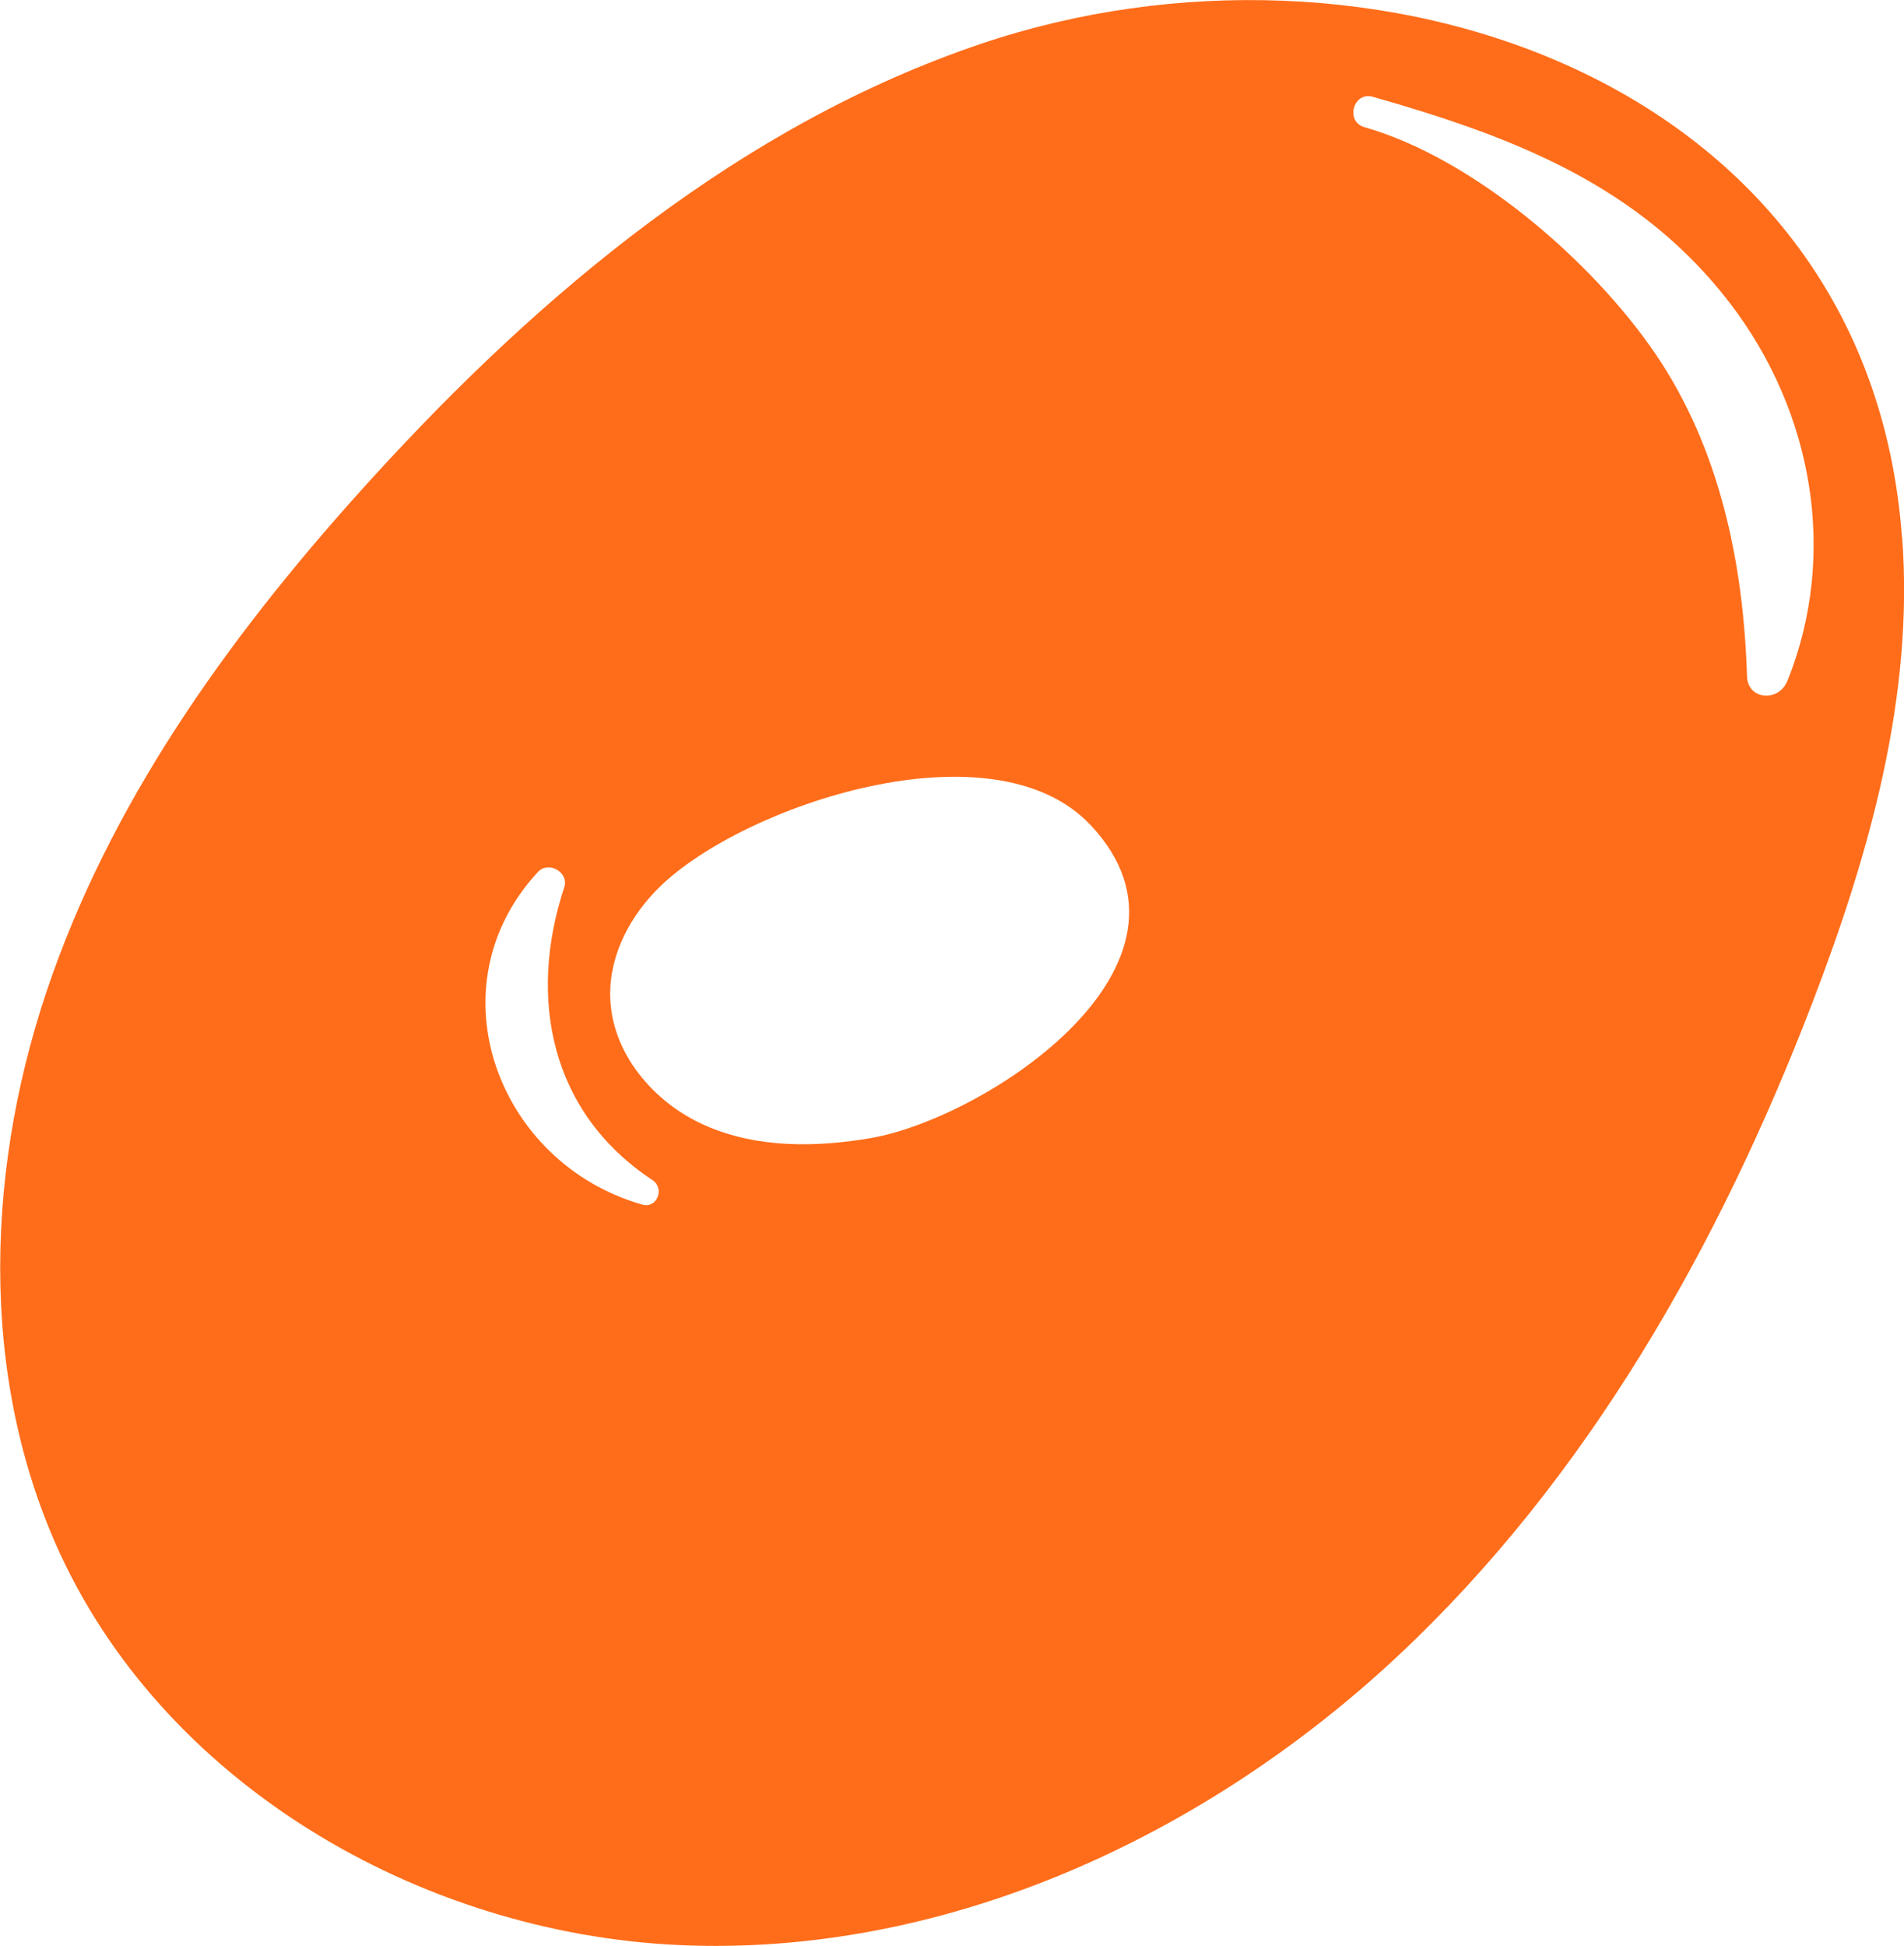 <?xml version="1.0" encoding="UTF-8"?>
<svg id="Layer_2" data-name="Layer 2" xmlns="http://www.w3.org/2000/svg" viewBox="0 0 113.51 116">
  <defs>
    <style>
      .cls-1 {
        stroke-width: 0px;
      }
    </style>
  </defs>
  <g id="vectors">
    <path fill="#ff6d1a" class="cls-1" d="m113.39,32.03C111.37,4.56,81.61-5.21,58.49,2.61c-14.25,4.81-26.2,14.8-36.32,25.91-7.95,8.73-15.1,18.46-19.05,29.59-3.97,11.12-4.48,23.83.48,34.55,6.54,14.09,22.09,22.87,37.62,23.32,15.54.46,30.69-6.6,42.05-17.2,11.36-10.61,19.21-24.5,24.78-39.01,3.4-8.86,6.06-18.27,5.35-27.74Zm-75.1,39.78c-8.61-2.45-12.58-12.96-6.22-19.83.63-.68,1.86.02,1.57.91-2.19,6.63-.82,13.45,5.26,17.46.74.49.28,1.71-.61,1.46Zm13.65-3.97c-3.3.57-6.83.61-9.9-.75-3.08-1.35-5.6-4.33-5.66-7.69-.06-2.46,1.19-4.82,2.96-6.54,5.01-4.88,19.87-9.86,25.68-3.67,7.79,8.27-6.19,17.44-13.08,18.65Zm54.6-27.22c-.5,1.23-2.35,1.13-2.39-.32-.21-6.71-1.61-13.53-5.44-19.18-3.75-5.52-10.85-11.68-17.37-13.54-1.16-.33-.66-2.14.5-1.81,8.25,2.35,15.9,5.23,21.33,12.35,4.91,6.44,6.43,14.93,3.38,22.5Z"/>
  </g>
</svg>